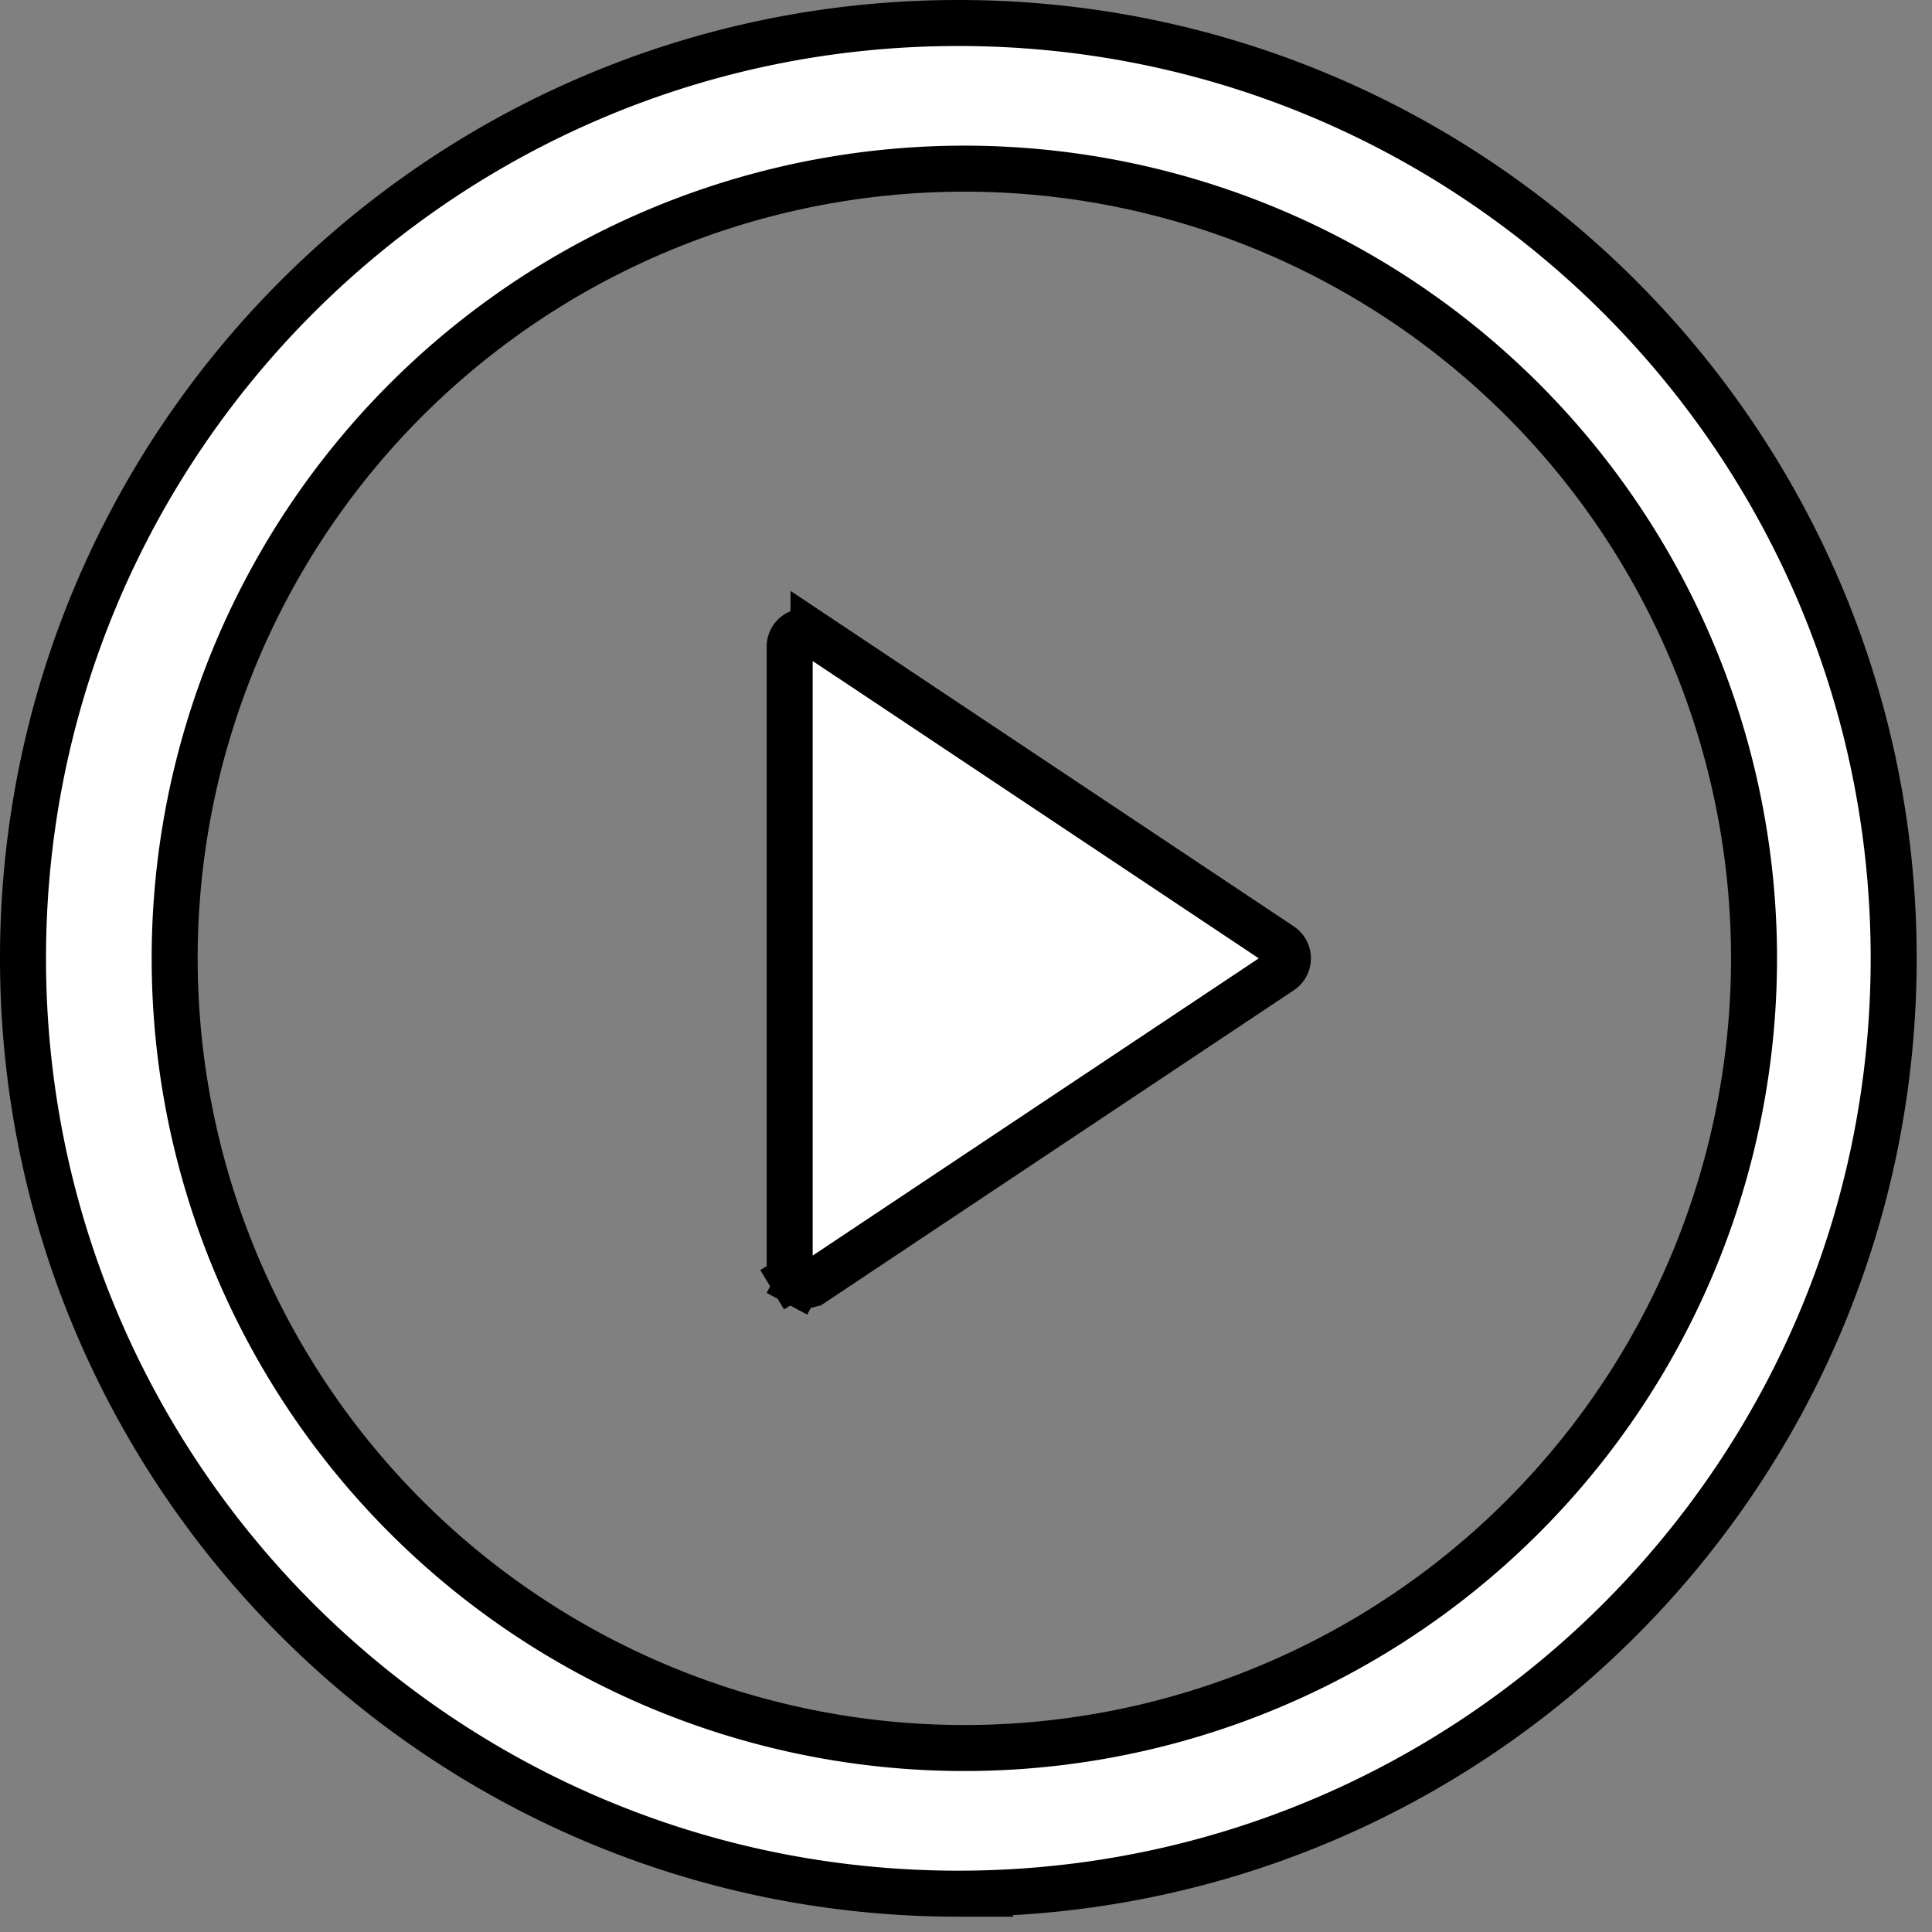 <svg width="42" height="42" fill="none" xmlns="http://www.w3.org/2000/svg"><rect width="100%" height="100%" fill="#808080" stroke="none"/><path d="M17.685 13.78h0l10.165 6.776h0a.334.334 0 010 .555h0l-10.166 6.774s0 0 0 0a.334.334 0 01-.341.016l-.236.441.236-.44a.334.334 0 01-.129-.123l-.428.258.428-.258a.333.333 0 01-.047-.17V14.058a.333.333 0 01.518-.277zm3.148 27.387C9.603 41.167.5 32.063.5 20.833S9.603.5 20.833.5c11.23 0 20.334 9.103 20.334 20.333 0 11.23-9.104 20.334-20.334 20.334zm0-3.167a17.167 17.167 0 100-34.333 17.167 17.167 0 000 34.333z" fill="#fff" stroke="#000"/></svg>